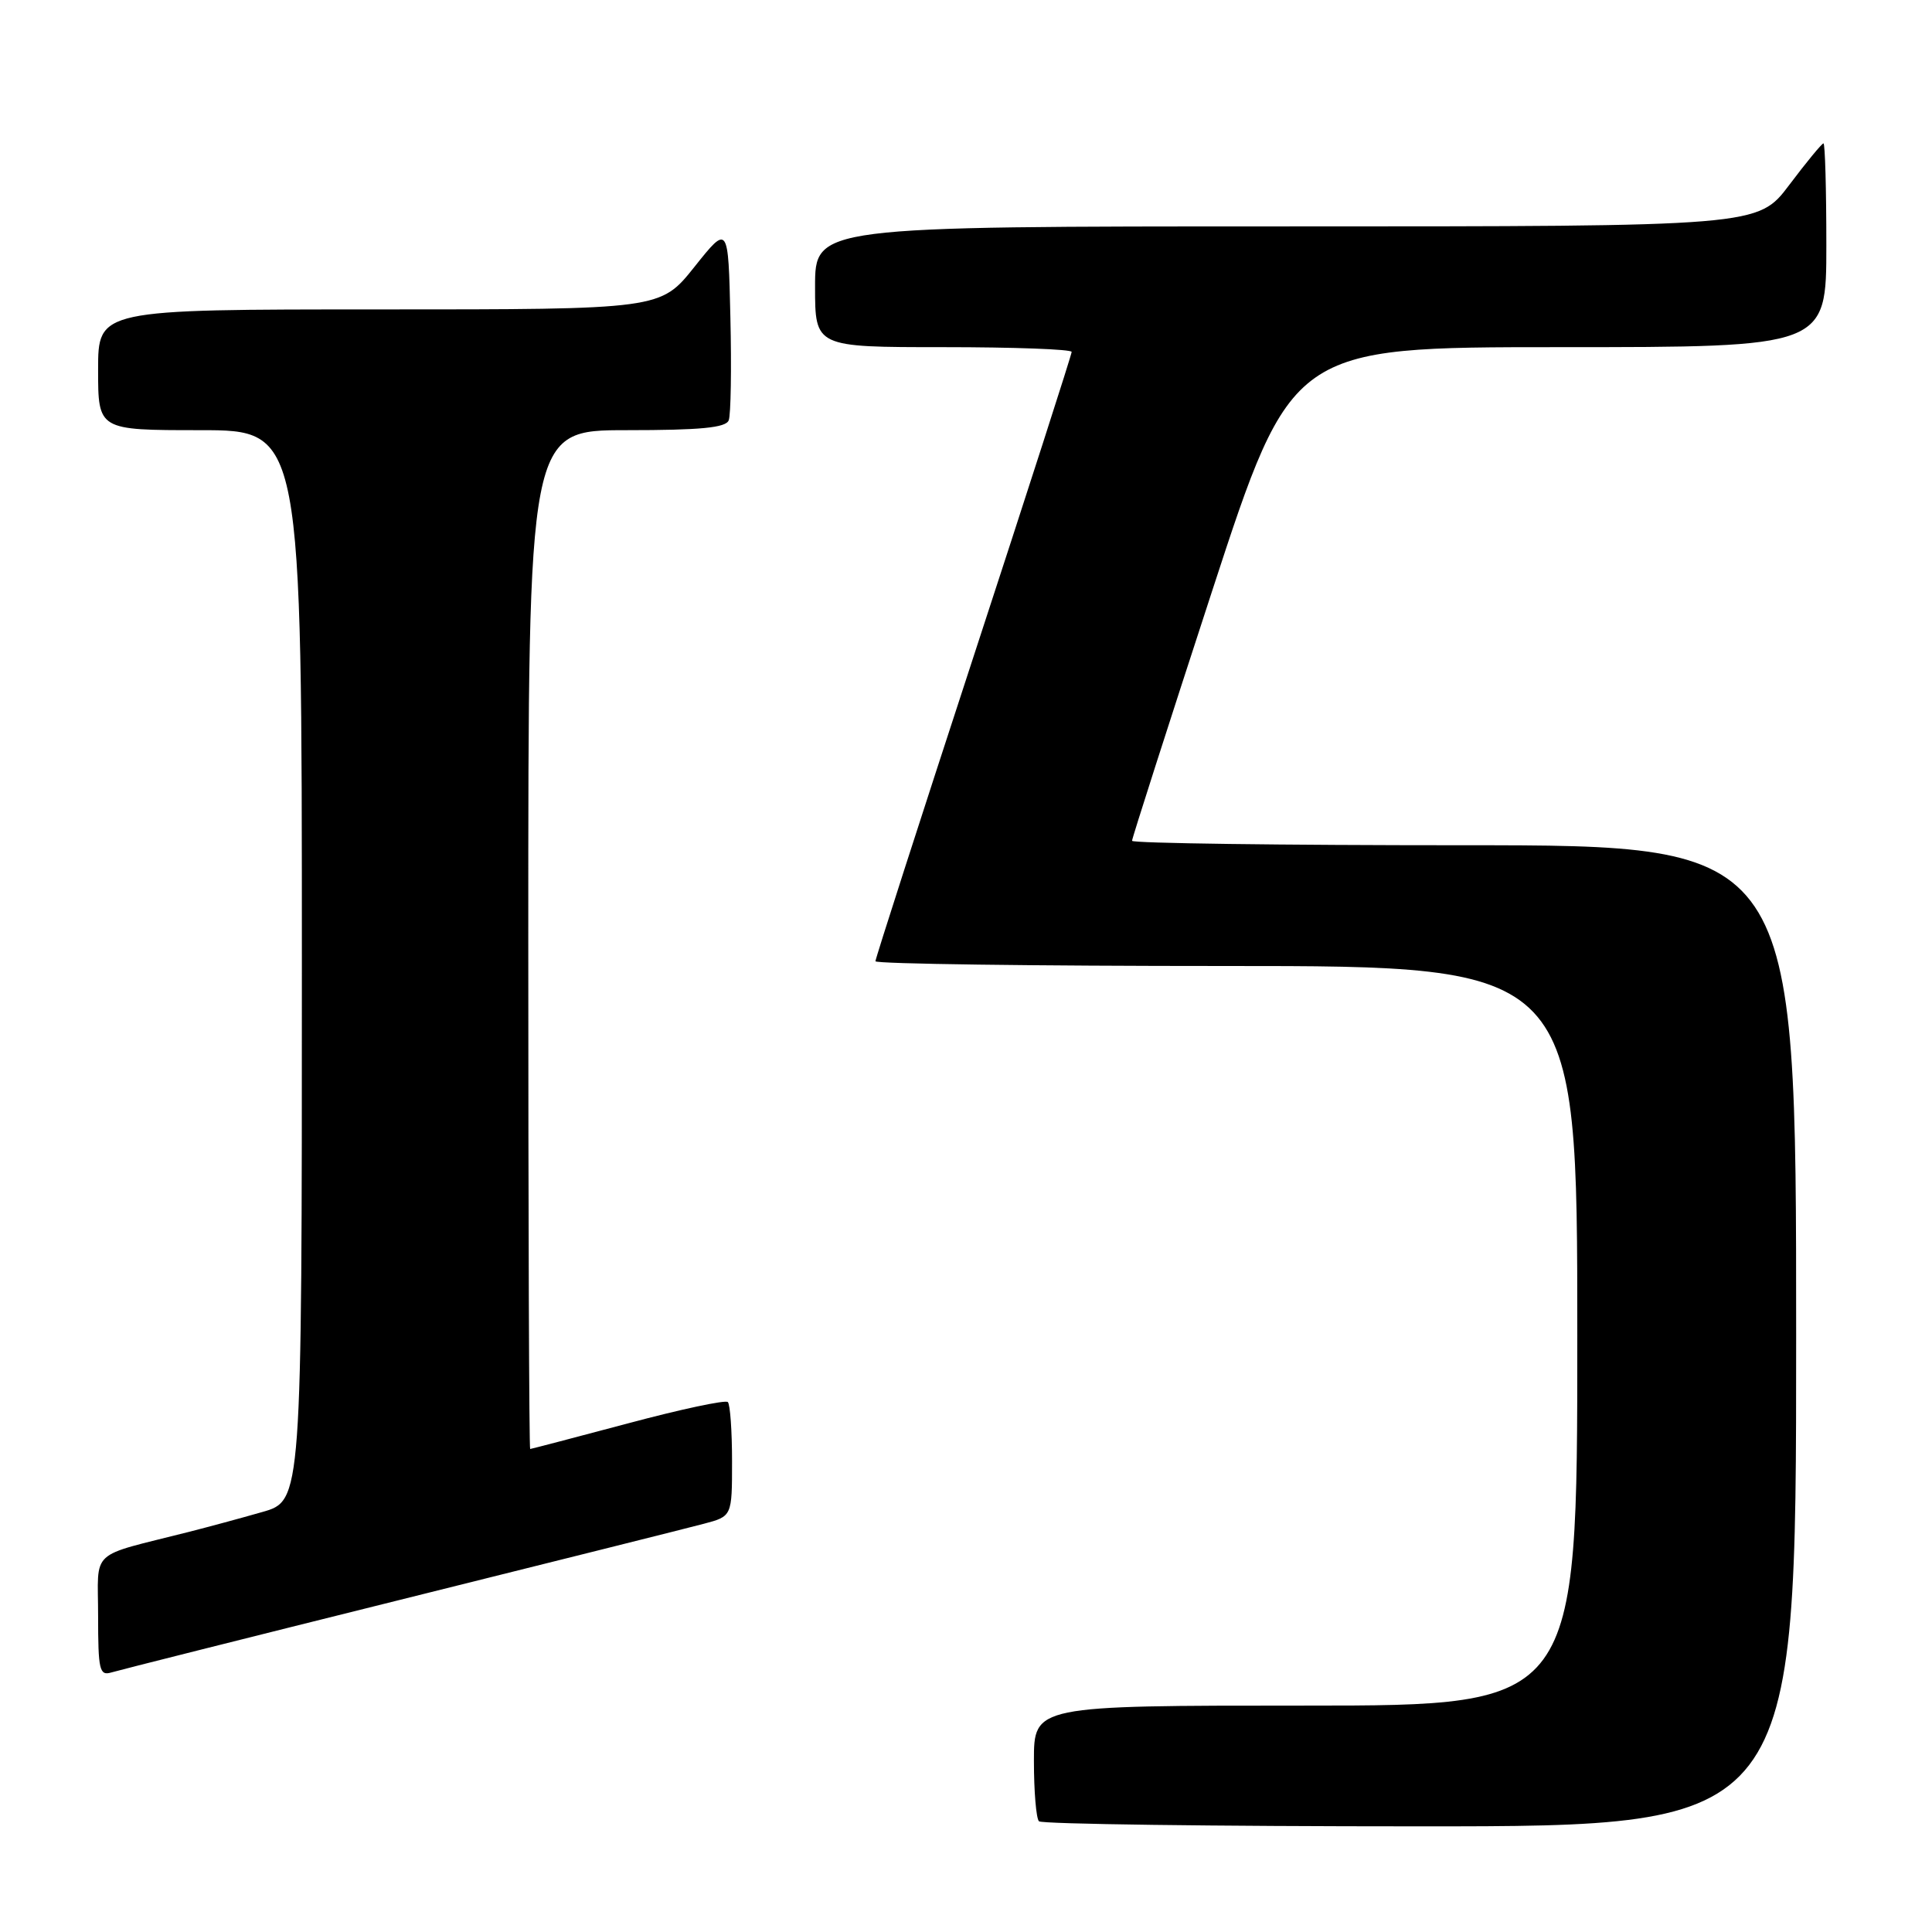 <?xml version="1.0" encoding="UTF-8" standalone="no"?>
<!DOCTYPE svg PUBLIC "-//W3C//DTD SVG 1.1//EN" "http://www.w3.org/Graphics/SVG/1.1/DTD/svg11.dtd" >
<svg xmlns="http://www.w3.org/2000/svg" xmlns:xlink="http://www.w3.org/1999/xlink" version="1.1" viewBox="0 0 256 256">
 <g >
 <path fill="currentColor"
d=" M 238.00 177.00 C 238.00 112.00 238.00 112.00 194.00 112.00 C 169.80 112.00 150.00 111.74 150.00 111.41 C 150.00 111.09 154.76 96.24 160.58 78.41 C 171.16 46.00 171.16 46.00 206.58 46.00 C 242.00 46.00 242.00 46.00 242.00 32.50 C 242.00 25.07 241.83 19.00 241.62 19.00 C 241.41 19.00 239.37 21.47 237.09 24.50 C 232.94 30.00 232.94 30.00 170.47 30.00 C 108.00 30.00 108.00 30.00 108.00 38.00 C 108.00 46.00 108.00 46.00 125.00 46.00 C 134.35 46.00 142.00 46.28 142.00 46.63 C 142.00 46.98 136.15 65.14 129.00 87.00 C 121.85 108.86 116.00 127.02 116.00 127.37 C 116.00 127.72 136.93 128.00 162.50 128.00 C 209.00 128.00 209.00 128.00 209.00 177.00 C 209.00 226.00 209.00 226.00 173.00 226.00 C 137.00 226.00 137.00 226.00 137.00 233.33 C 137.00 237.37 137.30 240.97 137.67 241.33 C 138.03 241.70 160.76 242.00 188.17 242.00 C 238.00 242.00 238.00 242.00 238.00 177.00 Z  M 53.00 211.99 C 73.08 206.99 91.19 202.46 93.25 201.91 C 97.00 200.92 97.00 200.92 97.00 193.63 C 97.00 189.62 96.75 186.08 96.44 185.78 C 96.14 185.47 90.17 186.74 83.19 188.61 C 76.21 190.47 70.39 191.99 70.25 192.00 C 70.11 192.00 70.00 161.62 70.00 124.50 C 70.00 57.00 70.00 57.00 83.03 57.00 C 92.83 57.00 96.19 56.68 96.56 55.69 C 96.84 54.98 96.94 48.84 96.78 42.06 C 96.50 29.74 96.50 29.74 92.01 35.37 C 87.52 41.00 87.52 41.00 50.26 41.00 C 13.00 41.00 13.00 41.00 13.00 49.00 C 13.00 57.00 13.00 57.00 26.50 57.00 C 40.00 57.00 40.00 57.00 40.00 127.93 C 40.00 198.86 40.00 198.86 34.75 200.35 C 31.86 201.18 27.48 202.36 25.00 202.99 C 11.61 206.39 13.00 205.10 13.00 214.11 C 13.00 221.29 13.18 222.08 14.75 221.61 C 15.71 221.32 32.92 216.99 53.00 211.99 Z "/>
</g>
</svg>